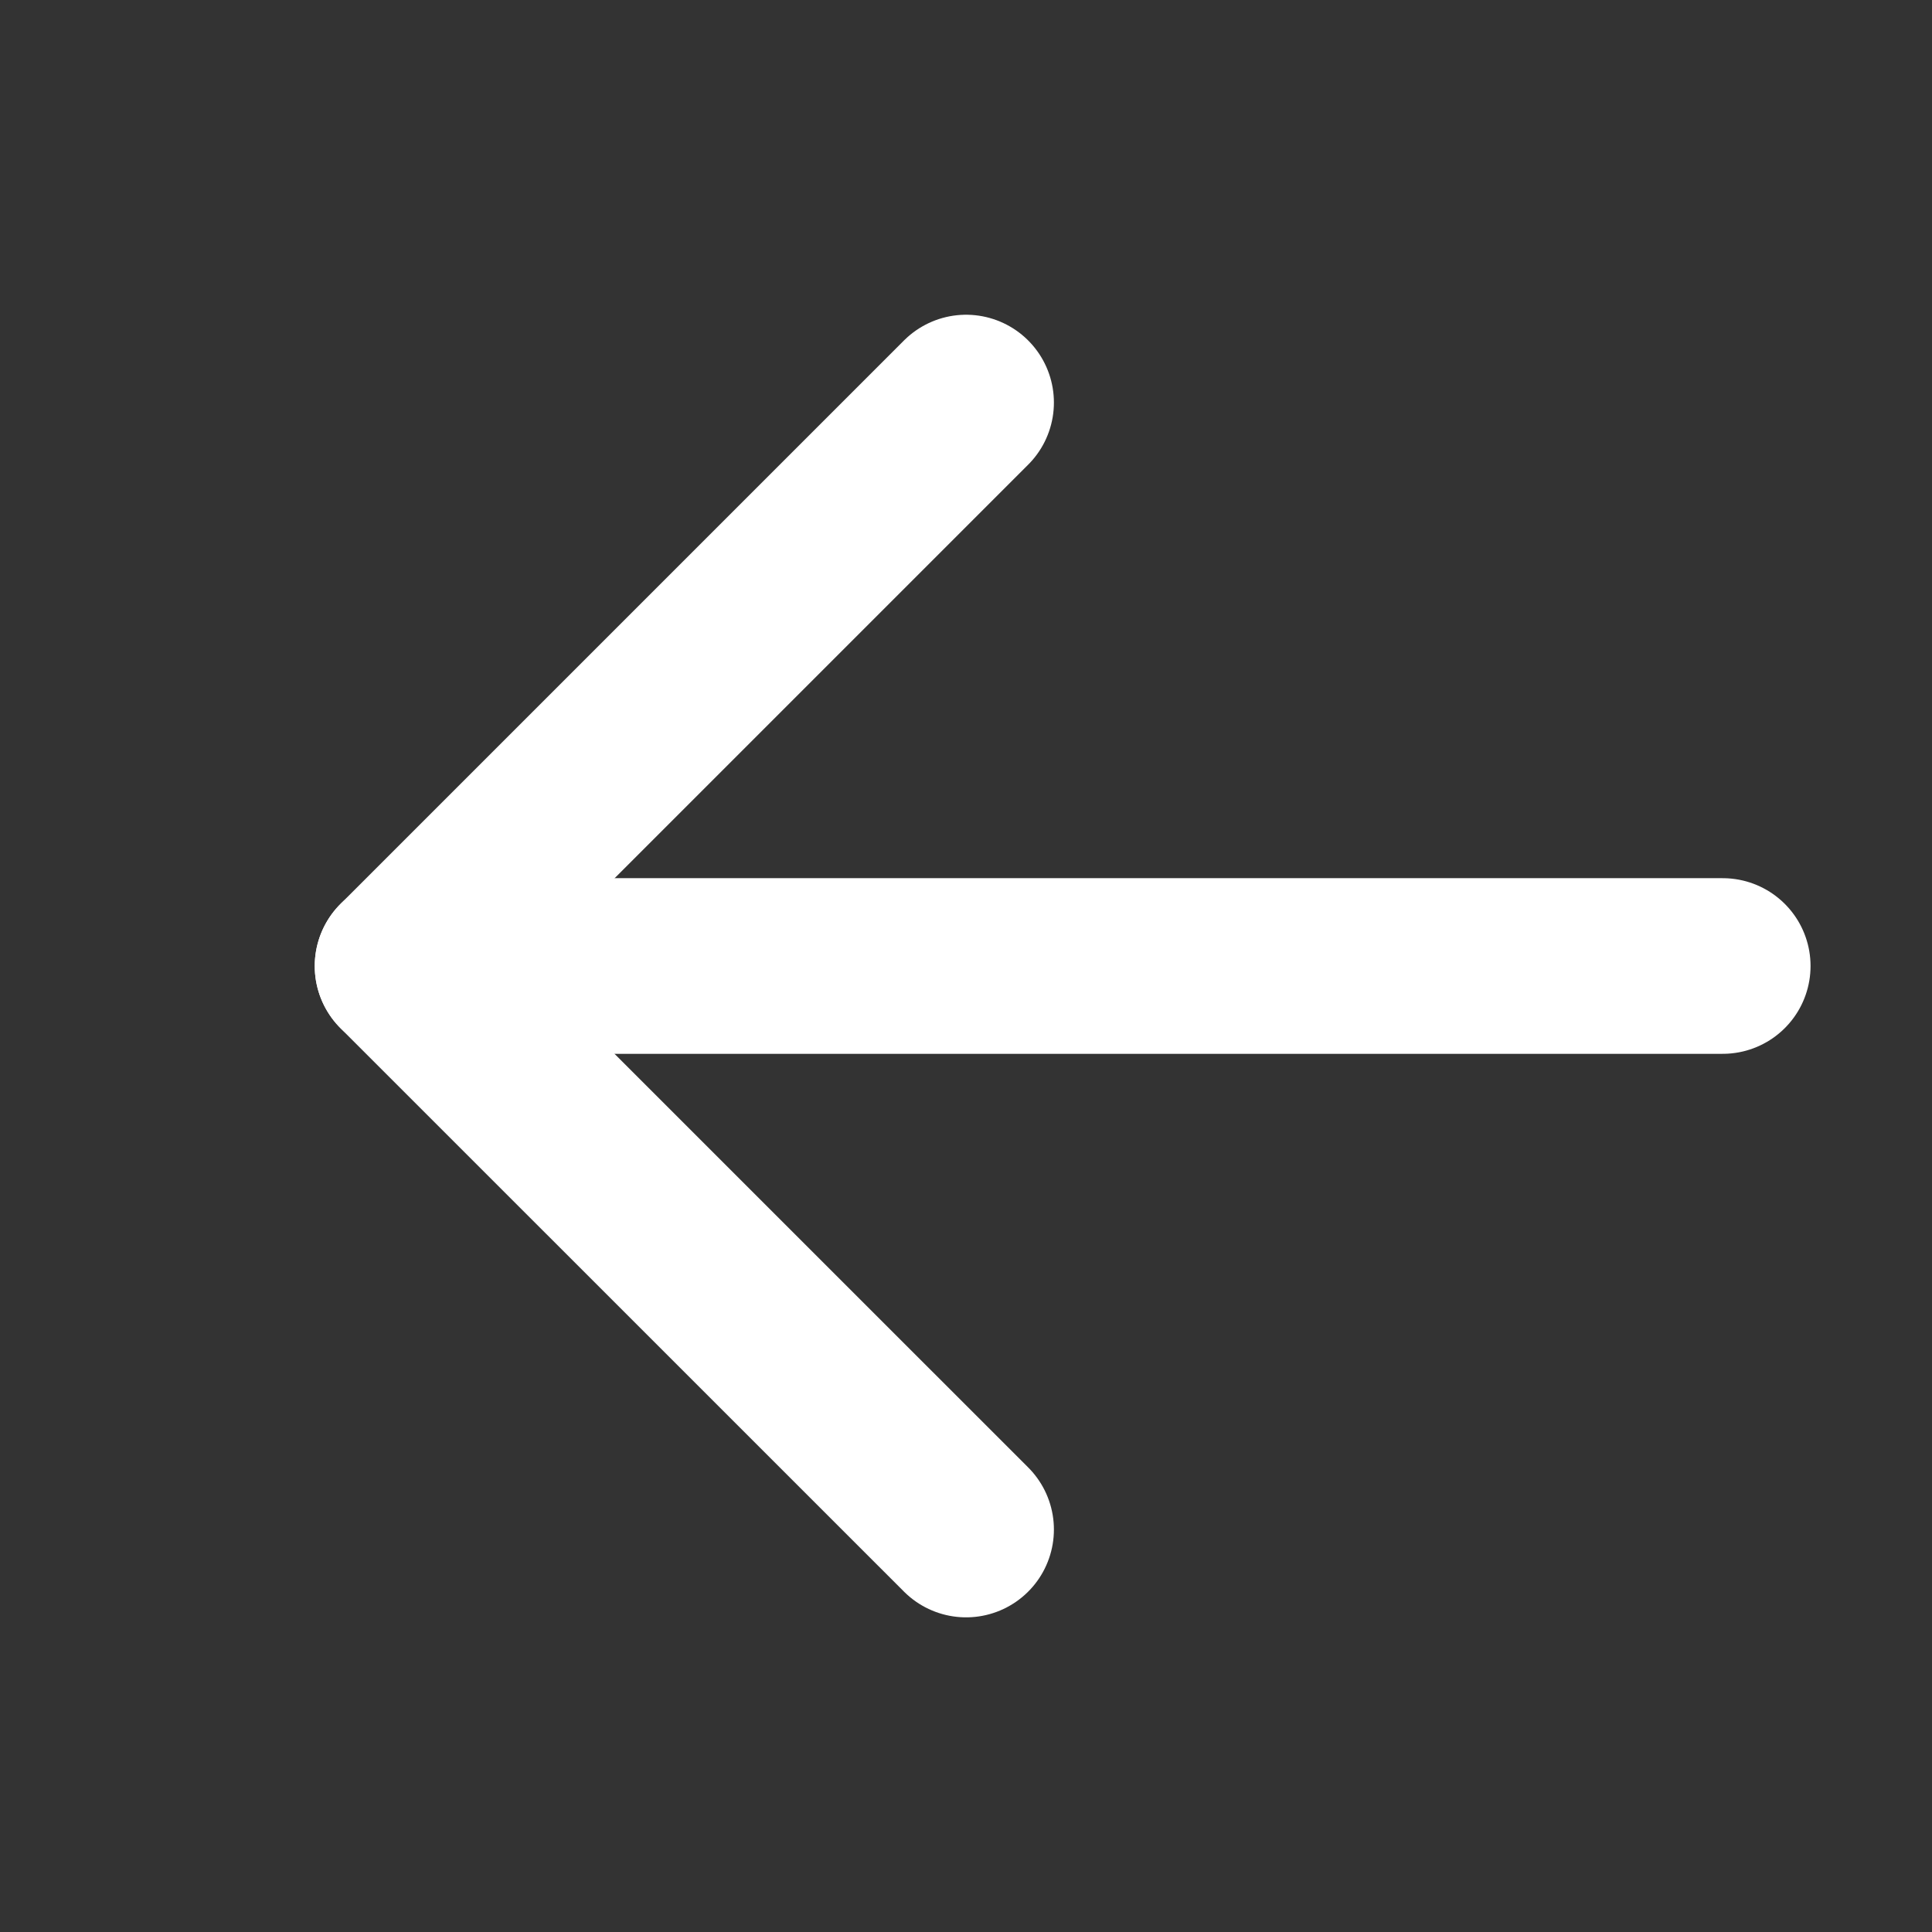 <svg width="22" height="22" viewBox="0 0 22 22" fill="none" xmlns="http://www.w3.org/2000/svg">
<rect x="0" y="0" width="22" height="22" fill="#333333" stroke="none"/>
<path d="M19.617 11H4.584" stroke="white" stroke-width="2" stroke-linecap="round" stroke-linejoin="round"/>
<path d="M11.001 17.417L4.584 11.001L11.001 4.584" stroke="white" stroke-width="2" stroke-linecap="round" stroke-linejoin="round"/>
</svg>
